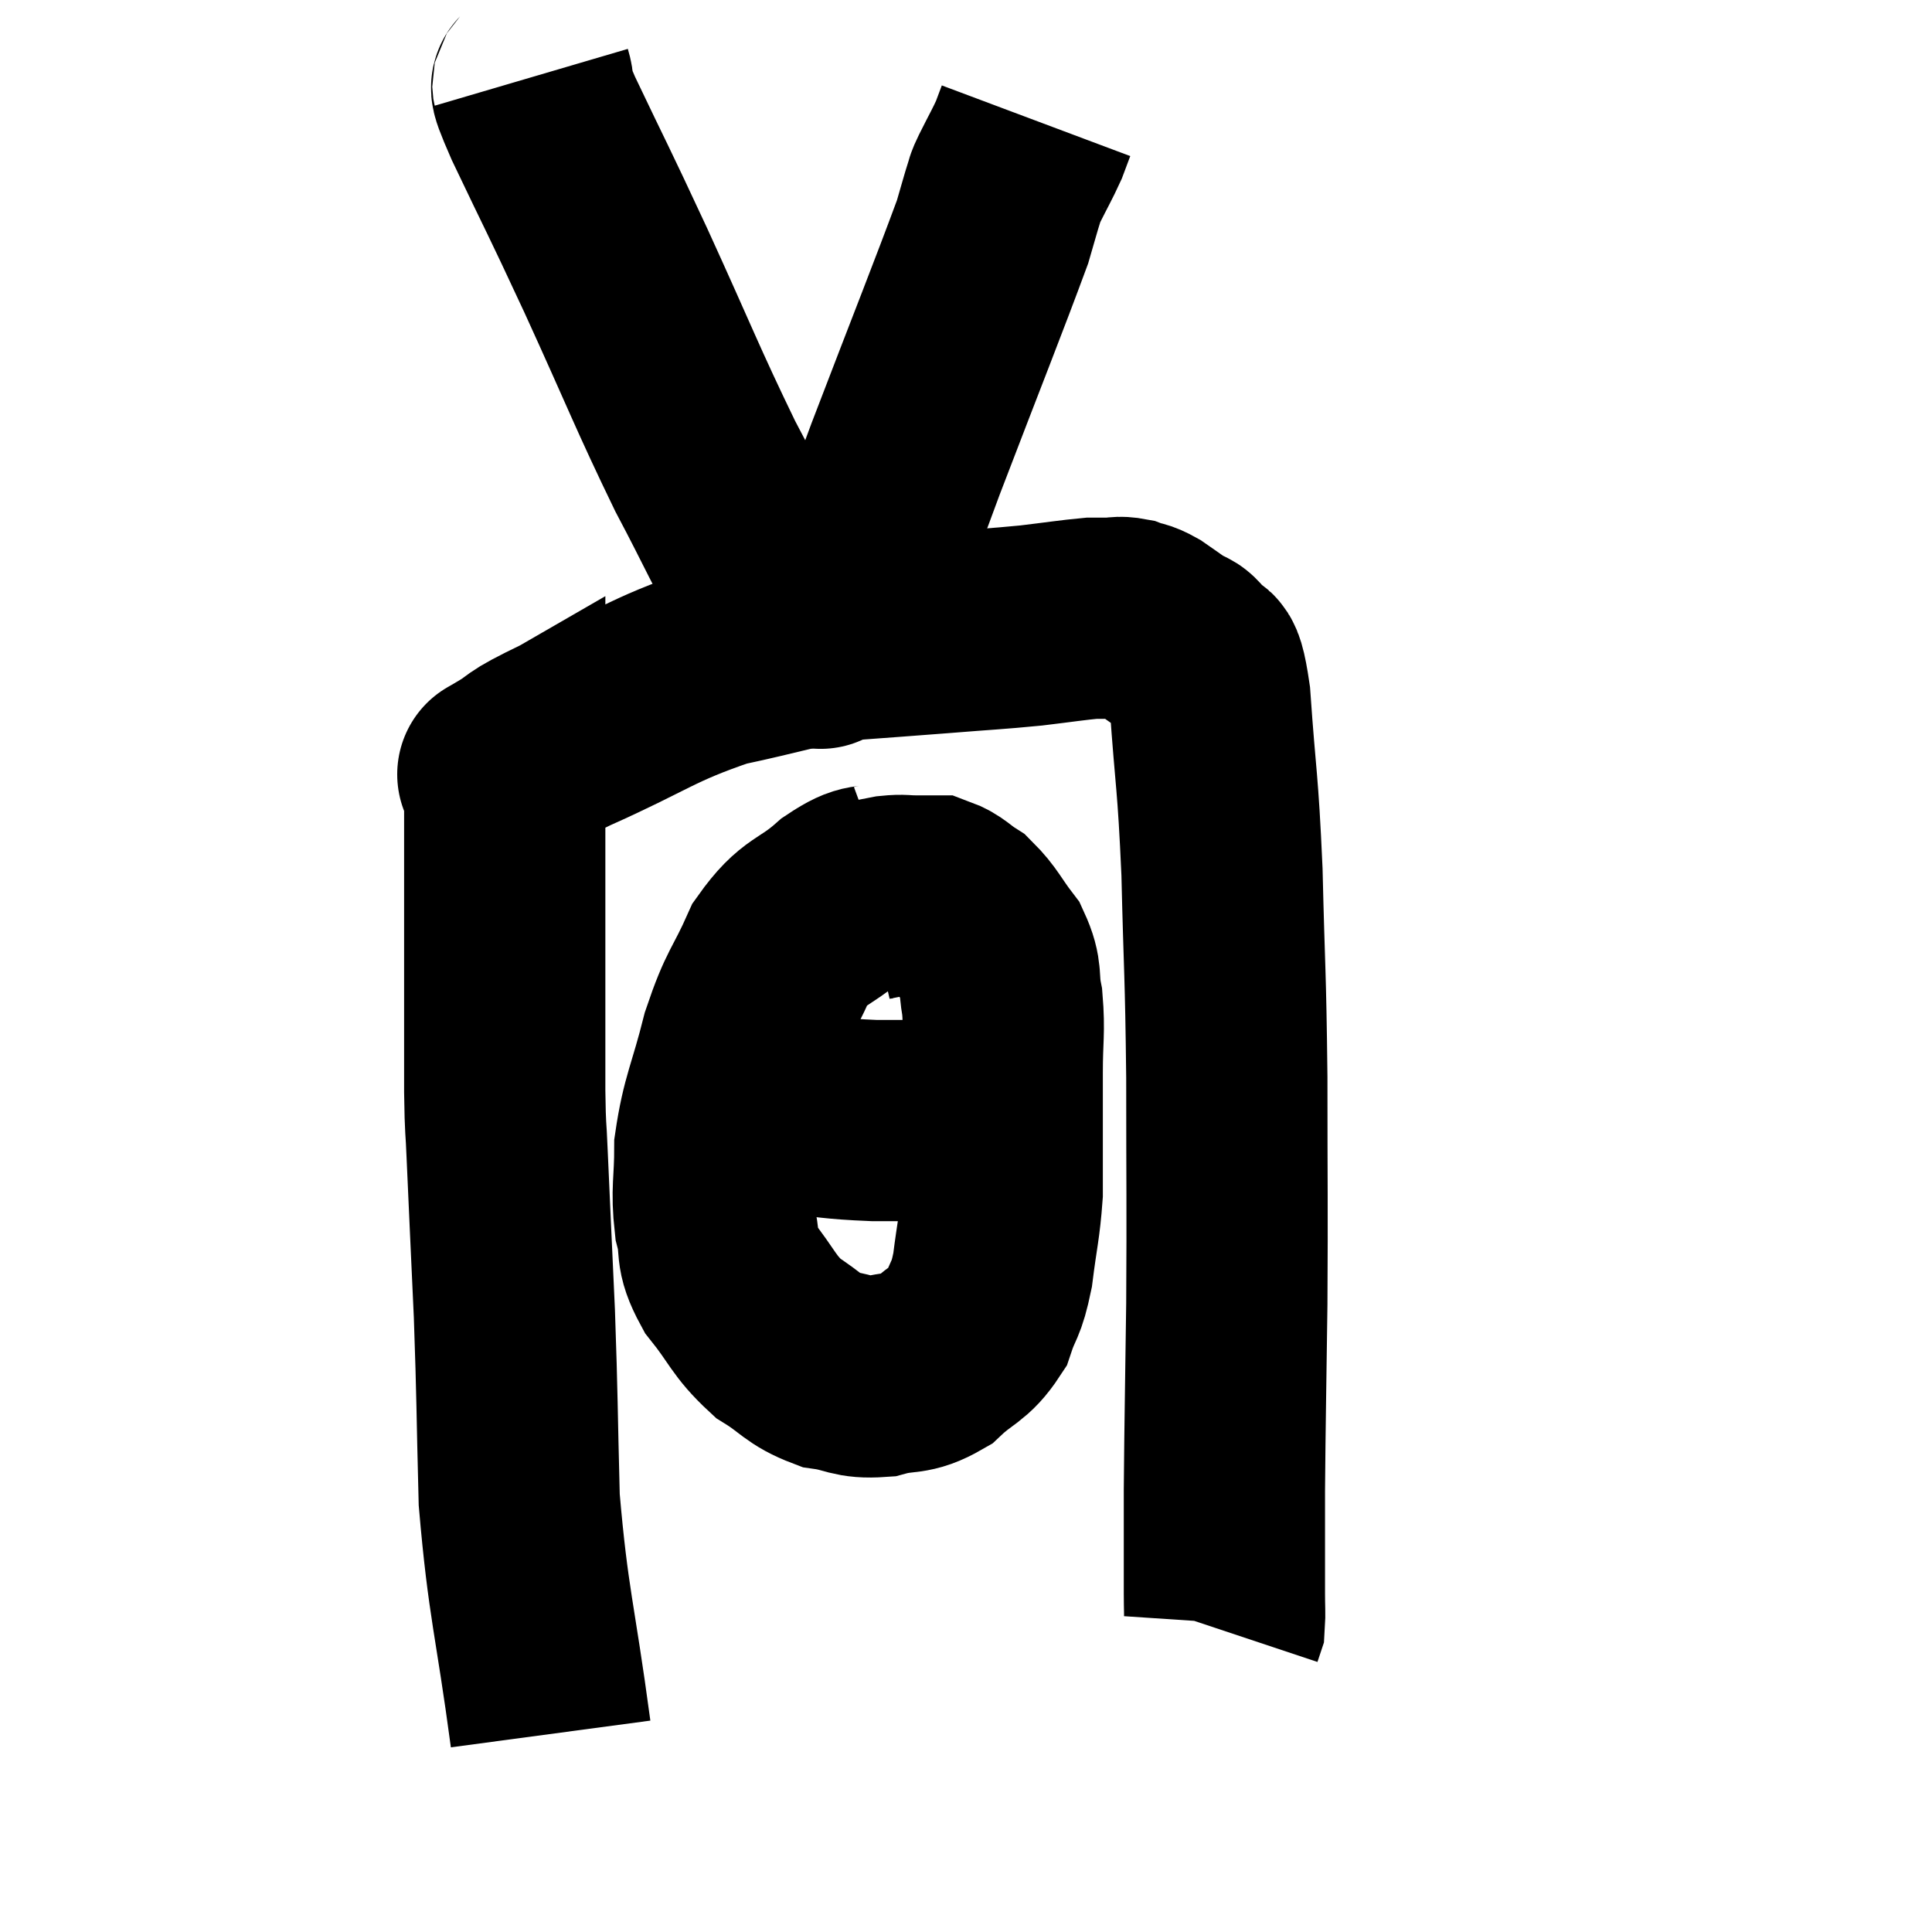 <svg width="48" height="48" viewBox="0 0 48 48" xmlns="http://www.w3.org/2000/svg"><path d="M 13.68 43.08 C 13.29 40.17, 13.125 39.87, 12.9 37.26 C 12.84 34.95, 12.855 34.785, 12.78 32.64 C 12.69 30.66, 12.66 30.06, 12.6 28.68 C 12.57 27.9, 12.555 28.185, 12.54 27.12 C 12.54 25.77, 12.54 25.8, 12.54 24.42 C 12.54 23.01, 12.54 22.815, 12.54 21.6 C 12.54 20.58, 12.54 20.175, 12.54 19.56 C 12.54 19.35, 12.54 19.245, 12.54 19.14 C 12.54 19.14, 12.15 19.365, 12.54 19.14 C 13.32 18.69, 12.765 18.885, 14.1 18.24 C 15.99 17.4, 16.155 17.145, 17.88 16.56 C 19.44 16.23, 19.62 16.11, 21 15.9 C 22.2 15.81, 22.245 15.81, 23.4 15.72 C 24.51 15.63, 24.69 15.63, 25.62 15.54 C 26.37 15.45, 26.64 15.405, 27.12 15.36 C 27.33 15.36, 27.315 15.36, 27.54 15.36 C 27.78 15.36, 27.78 15.315, 28.02 15.36 C 28.26 15.45, 28.23 15.39, 28.5 15.54 C 28.8 15.75, 28.83 15.765, 29.1 15.96 C 29.34 16.14, 29.34 15.975, 29.58 16.32 C 29.82 16.83, 29.865 16.005, 30.06 17.34 C 30.21 19.5, 30.255 19.305, 30.36 21.66 C 30.42 24.21, 30.45 24.075, 30.48 26.76 C 30.48 29.58, 30.495 29.835, 30.48 32.4 C 30.45 34.71, 30.435 35.22, 30.42 37.02 C 30.42 38.31, 30.42 38.775, 30.42 39.6 C 30.42 39.96, 30.435 40.095, 30.42 40.32 L 30.36 40.5" fill="none" stroke="black" stroke-width="5"></path><path d="M 13.2 1.92 C 13.35 2.43, 12.975 1.74, 13.5 2.94 C 14.4 4.83, 14.295 4.56, 15.3 6.72 C 16.41 9.15, 16.575 9.63, 17.52 11.58 C 18.3 13.05, 18.48 13.53, 19.08 14.52 C 19.5 15.03, 19.575 15.165, 19.92 15.54 C 20.19 15.78, 20.325 15.9, 20.46 16.02 C 20.46 16.02, 20.46 16.02, 20.46 16.02 C 20.46 16.02, 20.295 16.215, 20.46 16.02 C 20.79 15.63, 20.61 16.395, 21.12 15.24 C 21.81 13.32, 21.615 13.77, 22.5 11.4 C 23.58 8.58, 24.045 7.425, 24.66 5.76 C 24.81 5.25, 24.855 5.07, 24.96 4.74 C 25.02 4.59, 24.93 4.755, 25.08 4.44 C 25.32 3.96, 25.395 3.84, 25.56 3.48 C 25.65 3.24, 25.695 3.12, 25.74 3 L 25.74 3" fill="none" stroke="black" stroke-width="5"></path><path d="M 22.08 21.9 C 21.51 22.11, 21.615 21.87, 20.94 22.32 C 20.16 23.01, 20.01 22.815, 19.38 23.7 C 18.9 24.78, 18.825 24.66, 18.42 25.86 C 18.09 27.18, 17.925 27.375, 17.76 28.5 C 17.76 29.43, 17.67 29.55, 17.76 30.36 C 17.94 31.05, 17.73 31.02, 18.12 31.74 C 18.72 32.49, 18.705 32.67, 19.32 33.24 C 19.95 33.63, 19.95 33.78, 20.58 34.02 C 21.21 34.11, 21.195 34.245, 21.84 34.2 C 22.5 34.02, 22.56 34.185, 23.16 33.84 C 23.7 33.33, 23.865 33.39, 24.24 32.82 C 24.45 32.19, 24.495 32.355, 24.66 31.56 C 24.78 30.6, 24.84 30.465, 24.9 29.64 C 24.9 28.95, 24.9 29.01, 24.9 28.26 C 24.9 27.45, 24.9 27.48, 24.9 26.64 C 24.9 25.77, 24.96 25.635, 24.9 24.9 C 24.78 24.3, 24.915 24.255, 24.66 23.7 C 24.27 23.19, 24.24 23.04, 23.88 22.68 C 23.55 22.47, 23.505 22.365, 23.22 22.26 C 22.98 22.26, 23.01 22.26, 22.74 22.26 C 22.44 22.26, 22.44 22.23, 22.14 22.26 C 21.84 22.32, 21.735 22.335, 21.54 22.38 L 21.36 22.44" fill="none" stroke="black" stroke-width="5"></path><path d="M 17.28 27.24 C 17.73 27.36, 17.595 27.375, 18.18 27.48 C 18.9 27.57, 18.735 27.57, 19.62 27.66 C 20.67 27.75, 20.64 27.795, 21.72 27.84 C 22.83 27.84, 23.205 27.84, 23.94 27.84 C 24.3 27.84, 24.435 27.84, 24.66 27.84 L 24.84 27.84" fill="none" stroke="black" stroke-width="5"></path></svg>